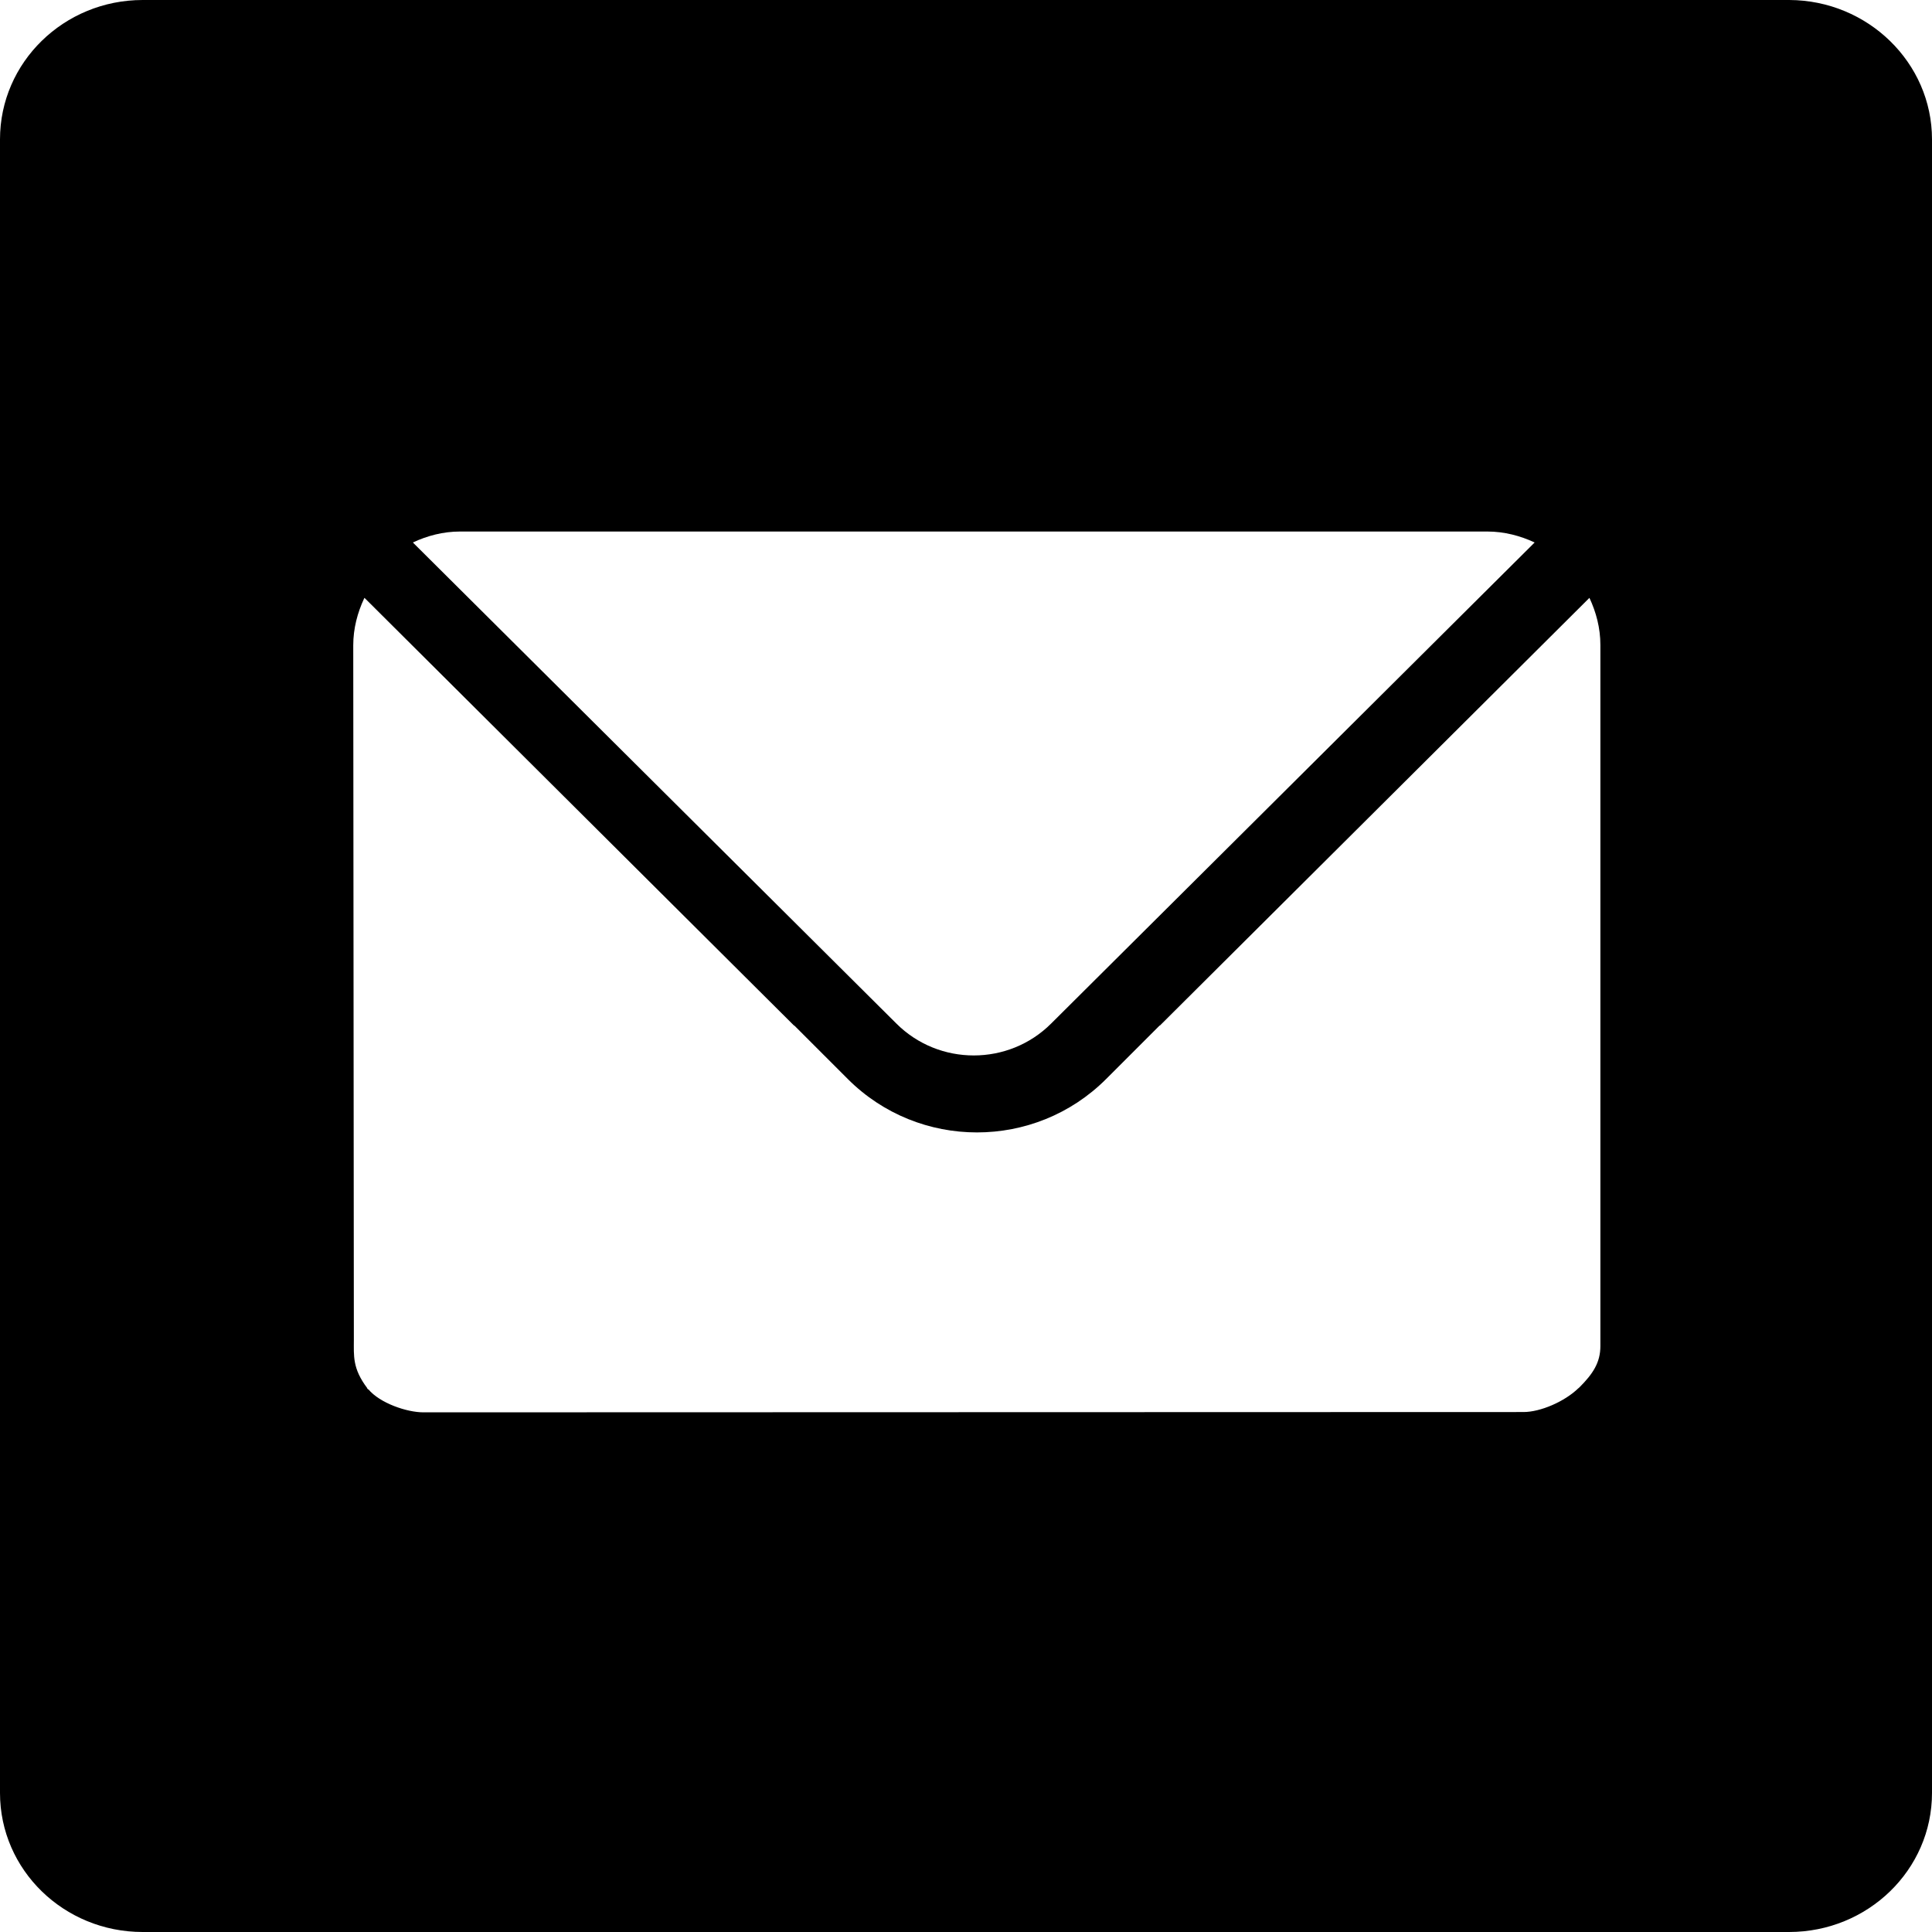 <?xml version="1.0" encoding="UTF-8"?>
<!-- Created with Inkscape (http://www.inkscape.org/) -->
<svg width="6.35mm" height="6.35mm" version="1.1" viewBox="0 0 6.35 6.35" xmlns="http://www.w3.org/2000/svg" xmlns:cc="http://creativecommons.org/ns#" xmlns:dc="http://purl.org/dc/elements/1.1/" xmlns:rdf="http://www.w3.org/1999/02/22-rdf-syntax-ns#">
 <g transform="translate(-87.931 -100.61)">
  <path d="m88.4 100.61c-0.259 0-0.469 0.205-0.469 0.458v5.435c0 0.253 0.21 0.457 0.469 0.457h5.411c0.259 0 0.47-0.204 0.47-0.457v-5.435c0-0.252-0.211-0.457-0.469-0.458zm1.042 1.747h3.378c0.055 0 0.108 0.014 0.155 0.036l-1.589 1.581c-0.14 0.14-0.369 0.14-0.509 0l-1.589-1.581c0.047-0.022 0.099-0.036 0.155-0.036zm-0.313 0.218 1.412 1.406 5.3e-4 -5.3e-4 0.176 0.176c0.234 0.234 0.615 0.234 0.849 0l0.176-0.176 5.29e-4 5.3e-4 1.412-1.406c0.022 0.047 0.036 0.099 0.036 0.155v2.304c0 0.054-0.024 0.091-0.069 0.136-2.64e-4 2.6e-4 -7.94e-4 2.3e-4 -0.001 5.2e-4 -5.29e-4 5.3e-4 -5.29e-4 1e-3 -0.001 2e-3l-5.29e-4 -5.3e-4c-0.046 0.045-0.126 0.079-0.181 0.079l-3.616 1e-3c-0.054 1e-5 -0.143-0.03-0.181-0.076l-0.001 1e-3c-0.001-1e-3 -5.29e-4 -2e-3 -0.002-3e-3 -2.65e-4 -2.7e-4 -7.94e-4 -8e-4 -0.001-1e-3l5.3e-4 -5.3e-4c-0.049-0.065-0.044-0.106-0.044-0.16l-0.002-2.281c-3.9e-5 -0.056 0.014-0.108 0.036-0.155z" stroke-width=".265"/>
 </g>
</svg>
